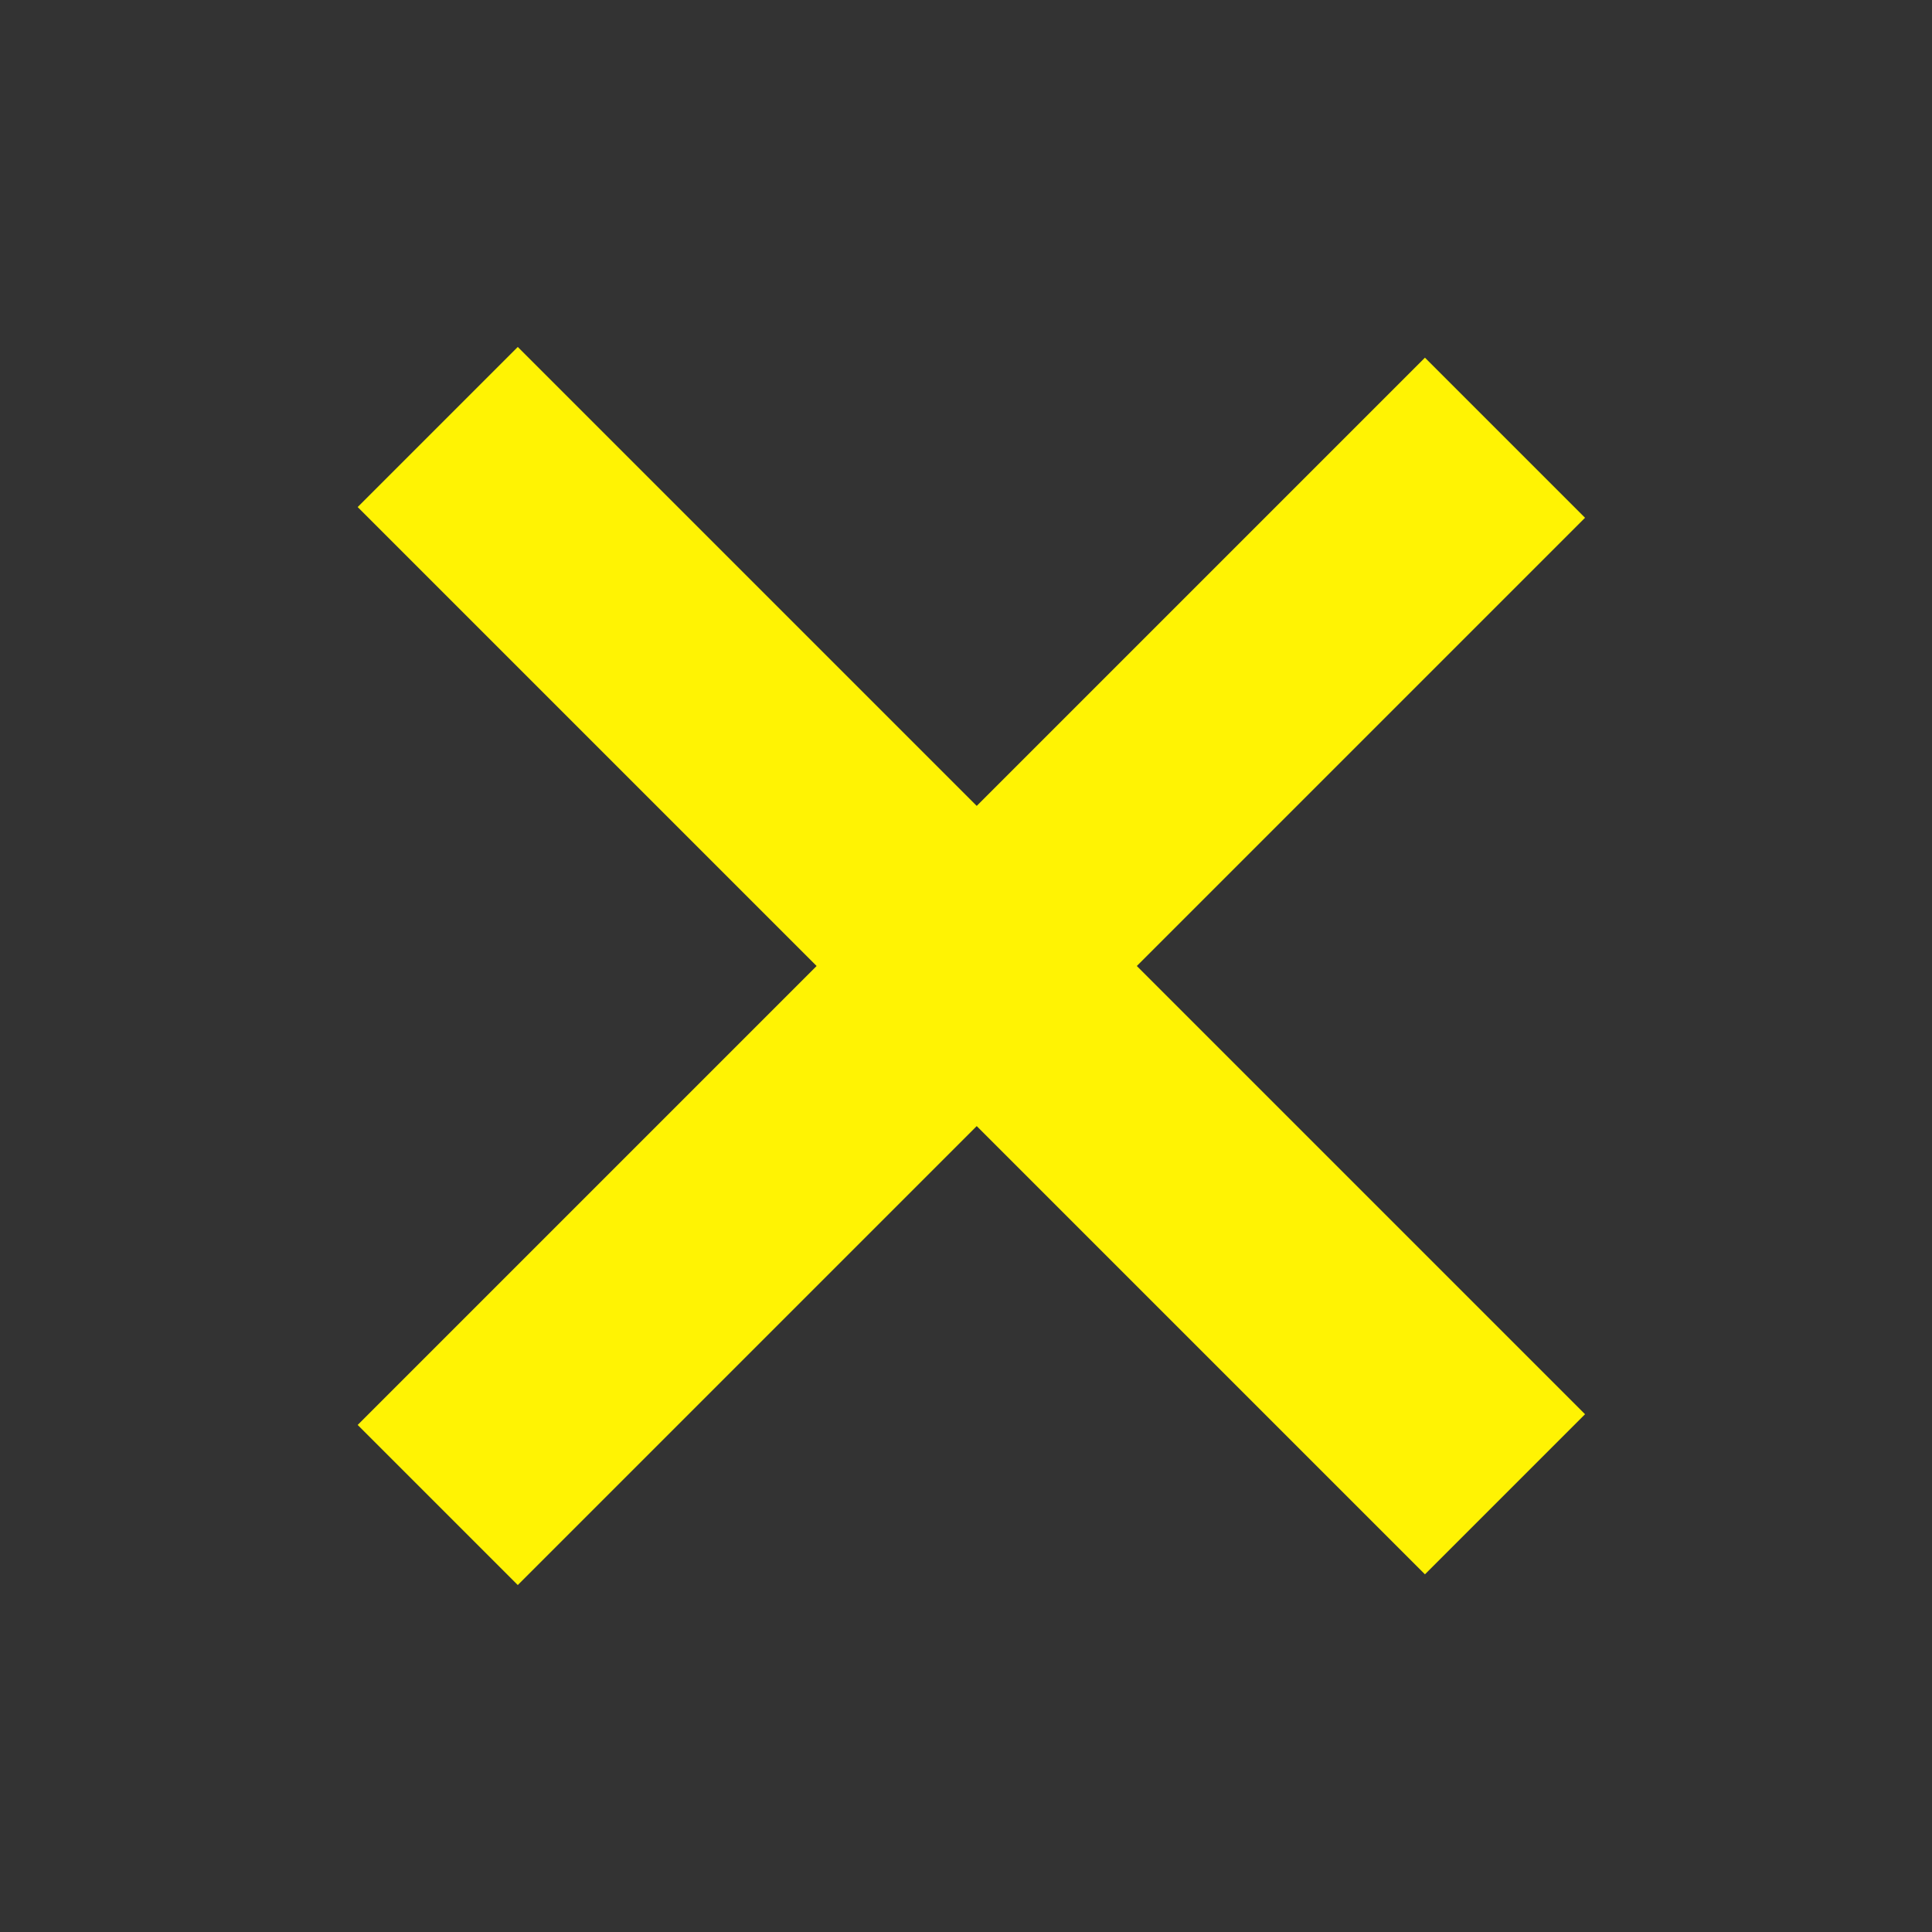 <svg id="Layer_1" data-name="Layer 1" xmlns="http://www.w3.org/2000/svg" viewBox="0 0 128 128"><rect x="0" y="0" width="128" height="128" fill="#333333" stroke="none"/><defs><style>.cls-1{fill:none;stroke:#fff303;stroke-miterlimit:10;stroke-width:15px;}</style></defs><title>Artboard 1 copy</title><line class="cls-1" x1="99.71" y1="29" x2="29" y2="99.71"/><line class="cls-1" x1="99.71" y1="99" x2="29" y2="28.29"/></svg>